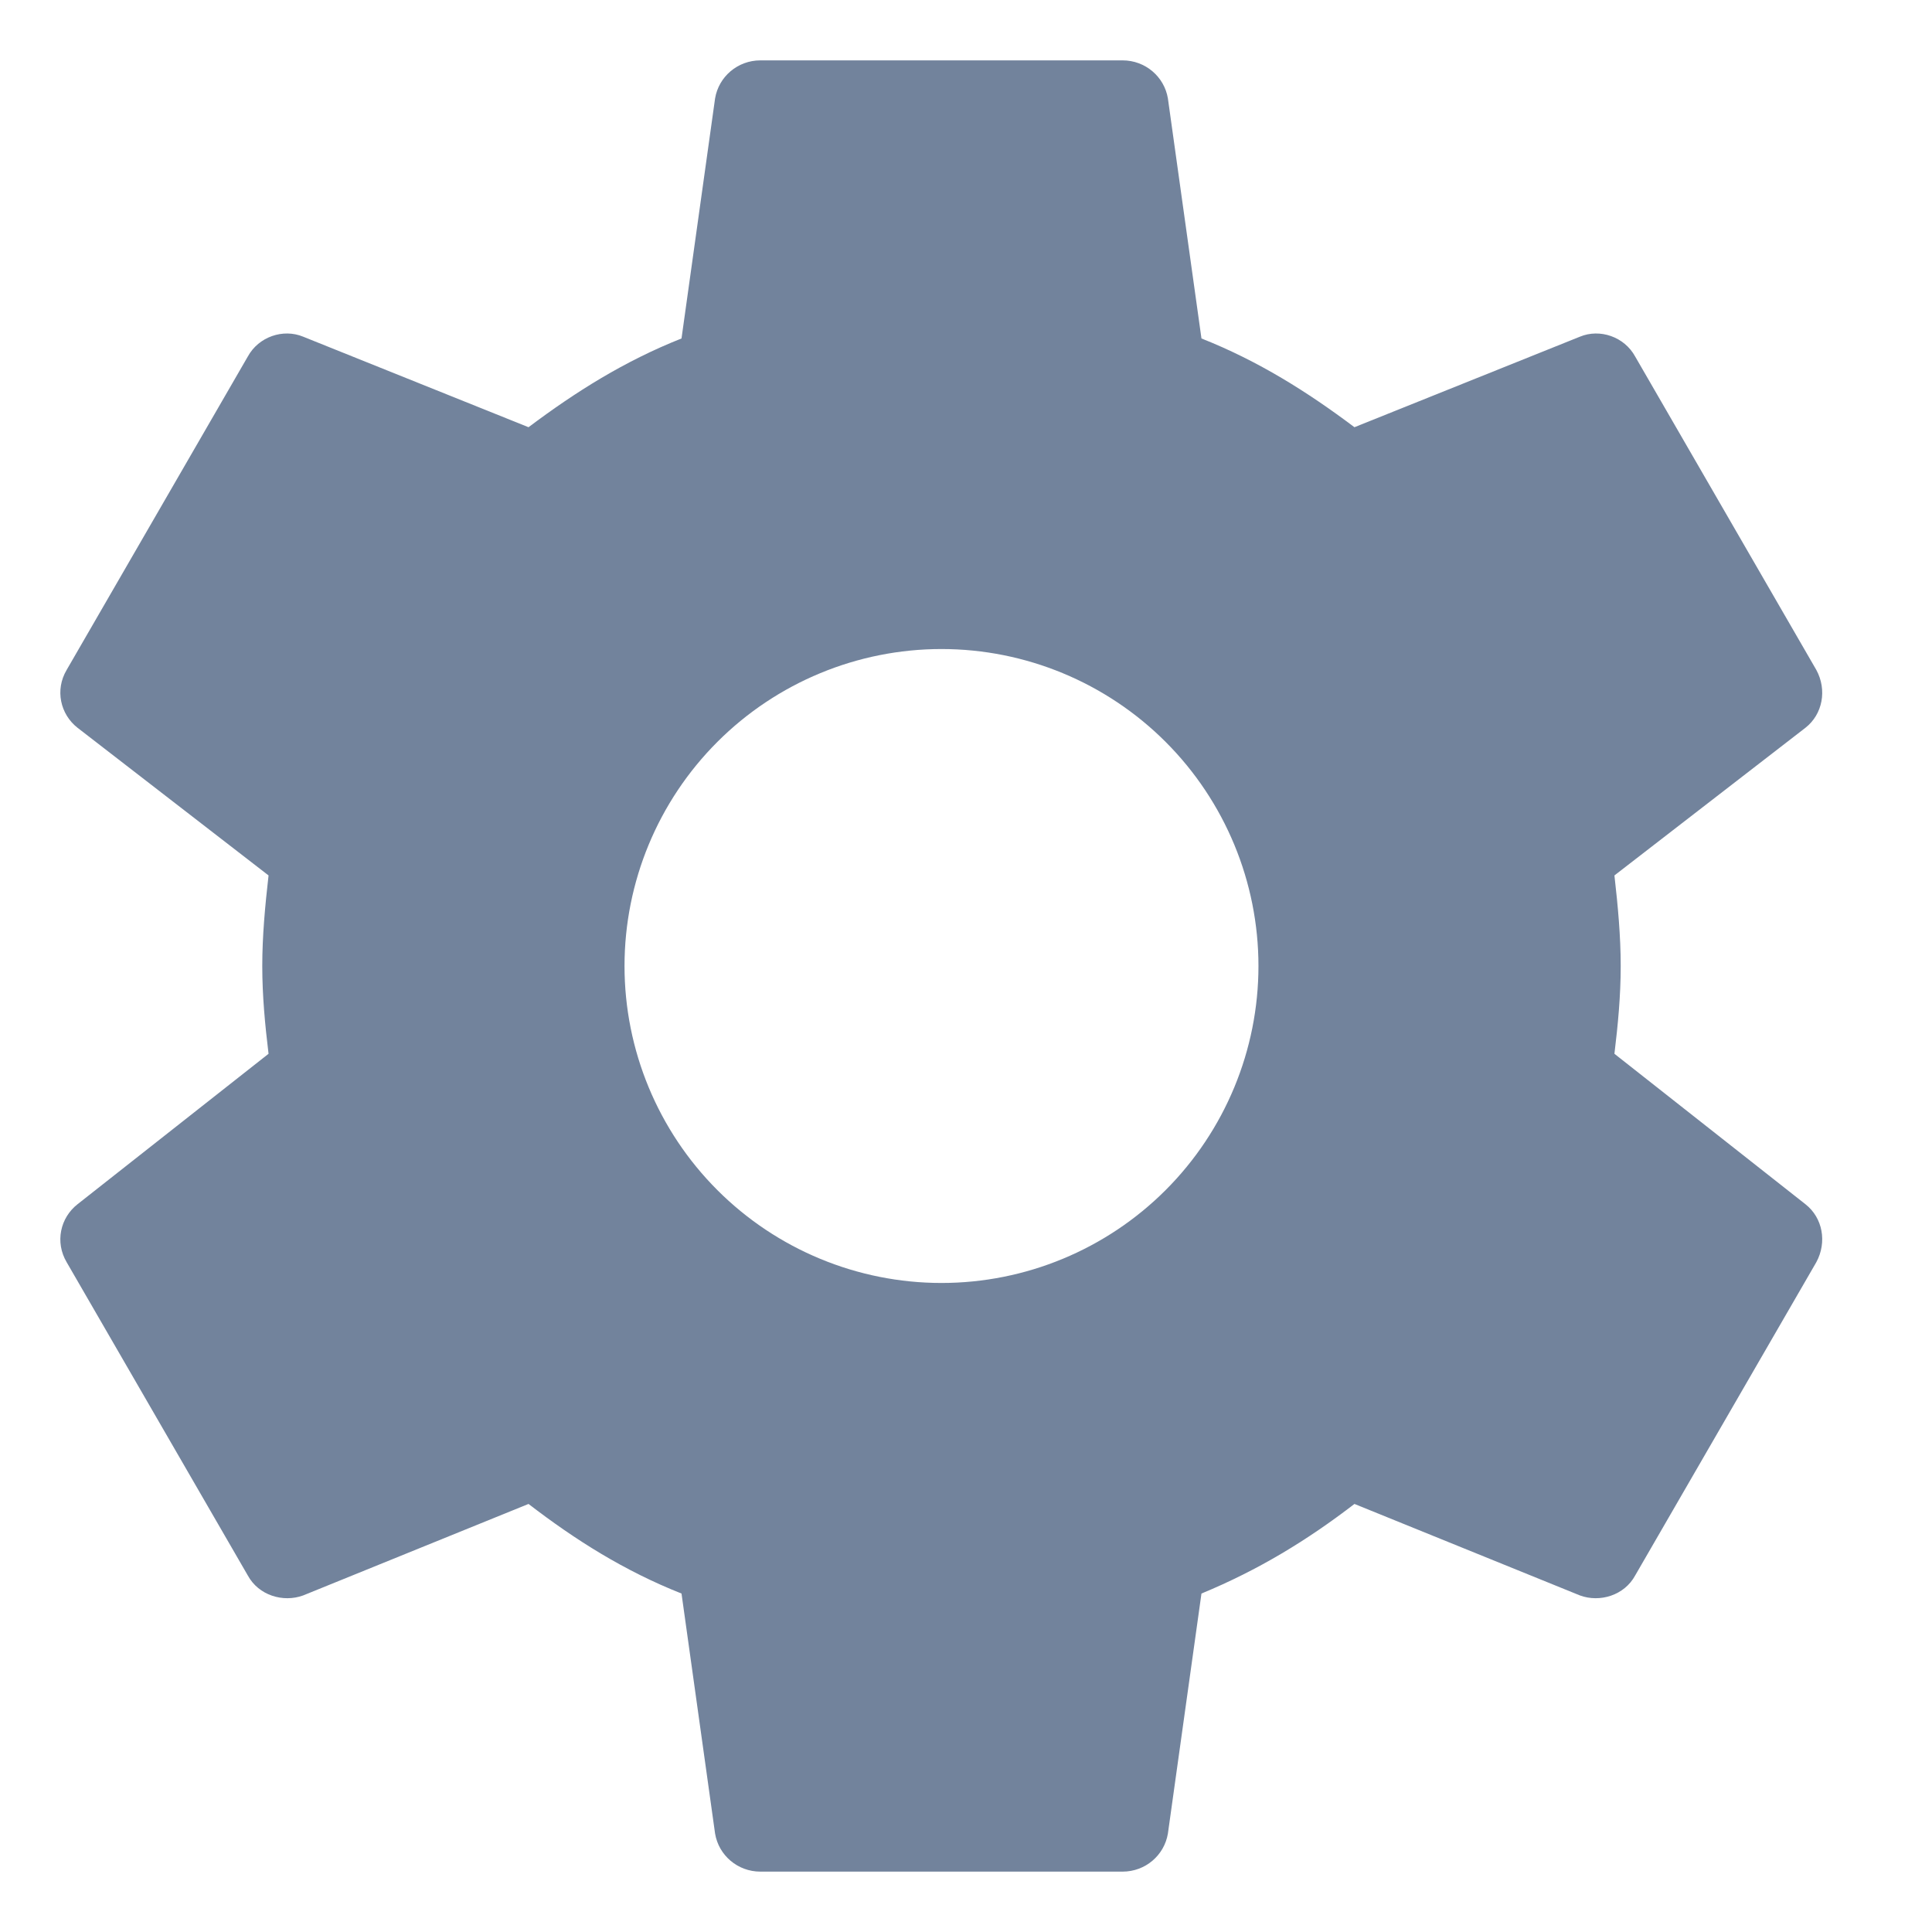 <svg width="16" height="16" viewBox="0 0 16 16" fill="none" xmlns="http://www.w3.org/2000/svg">
<path d="M7.797 10.625C7.101 10.625 6.433 10.348 5.941 9.856C5.449 9.364 5.172 8.696 5.172 8C5.172 7.304 5.449 6.636 5.941 6.144C6.433 5.652 7.101 5.375 7.797 5.375C8.493 5.375 9.161 5.652 9.653 6.144C10.145 6.636 10.422 7.304 10.422 8C10.422 8.696 10.145 9.364 9.653 9.856C9.161 10.348 8.493 10.625 7.797 10.625ZM13.37 8.727C13.399 8.488 13.422 8.248 13.422 8C13.422 7.753 13.399 7.505 13.37 7.25L14.952 6.027C15.095 5.915 15.132 5.713 15.042 5.548L13.542 2.953C13.452 2.788 13.249 2.72 13.085 2.788L11.217 3.538C10.827 3.245 10.422 2.99 9.95 2.803L9.672 0.815C9.642 0.635 9.485 0.5 9.297 0.5H6.297C6.109 0.5 5.952 0.635 5.922 0.815L5.644 2.803C5.172 2.99 4.767 3.245 4.377 3.538L2.51 2.788C2.345 2.72 2.142 2.788 2.052 2.953L0.552 5.548C0.454 5.713 0.499 5.915 0.642 6.027L2.224 7.25C2.195 7.505 2.172 7.753 2.172 8C2.172 8.248 2.195 8.488 2.224 8.727L0.642 9.973C0.499 10.085 0.454 10.287 0.552 10.453L2.052 13.047C2.142 13.213 2.345 13.273 2.51 13.213L4.377 12.455C4.767 12.755 5.172 13.01 5.644 13.197L5.922 15.185C5.952 15.365 6.109 15.5 6.297 15.5H9.297C9.485 15.5 9.642 15.365 9.672 15.185L9.95 13.197C10.422 13.002 10.827 12.755 11.217 12.455L13.085 13.213C13.249 13.273 13.452 13.213 13.542 13.047L15.042 10.453C15.132 10.287 15.095 10.085 14.952 9.973L13.37 8.727Z" fill="#72839C"/>
</svg>
